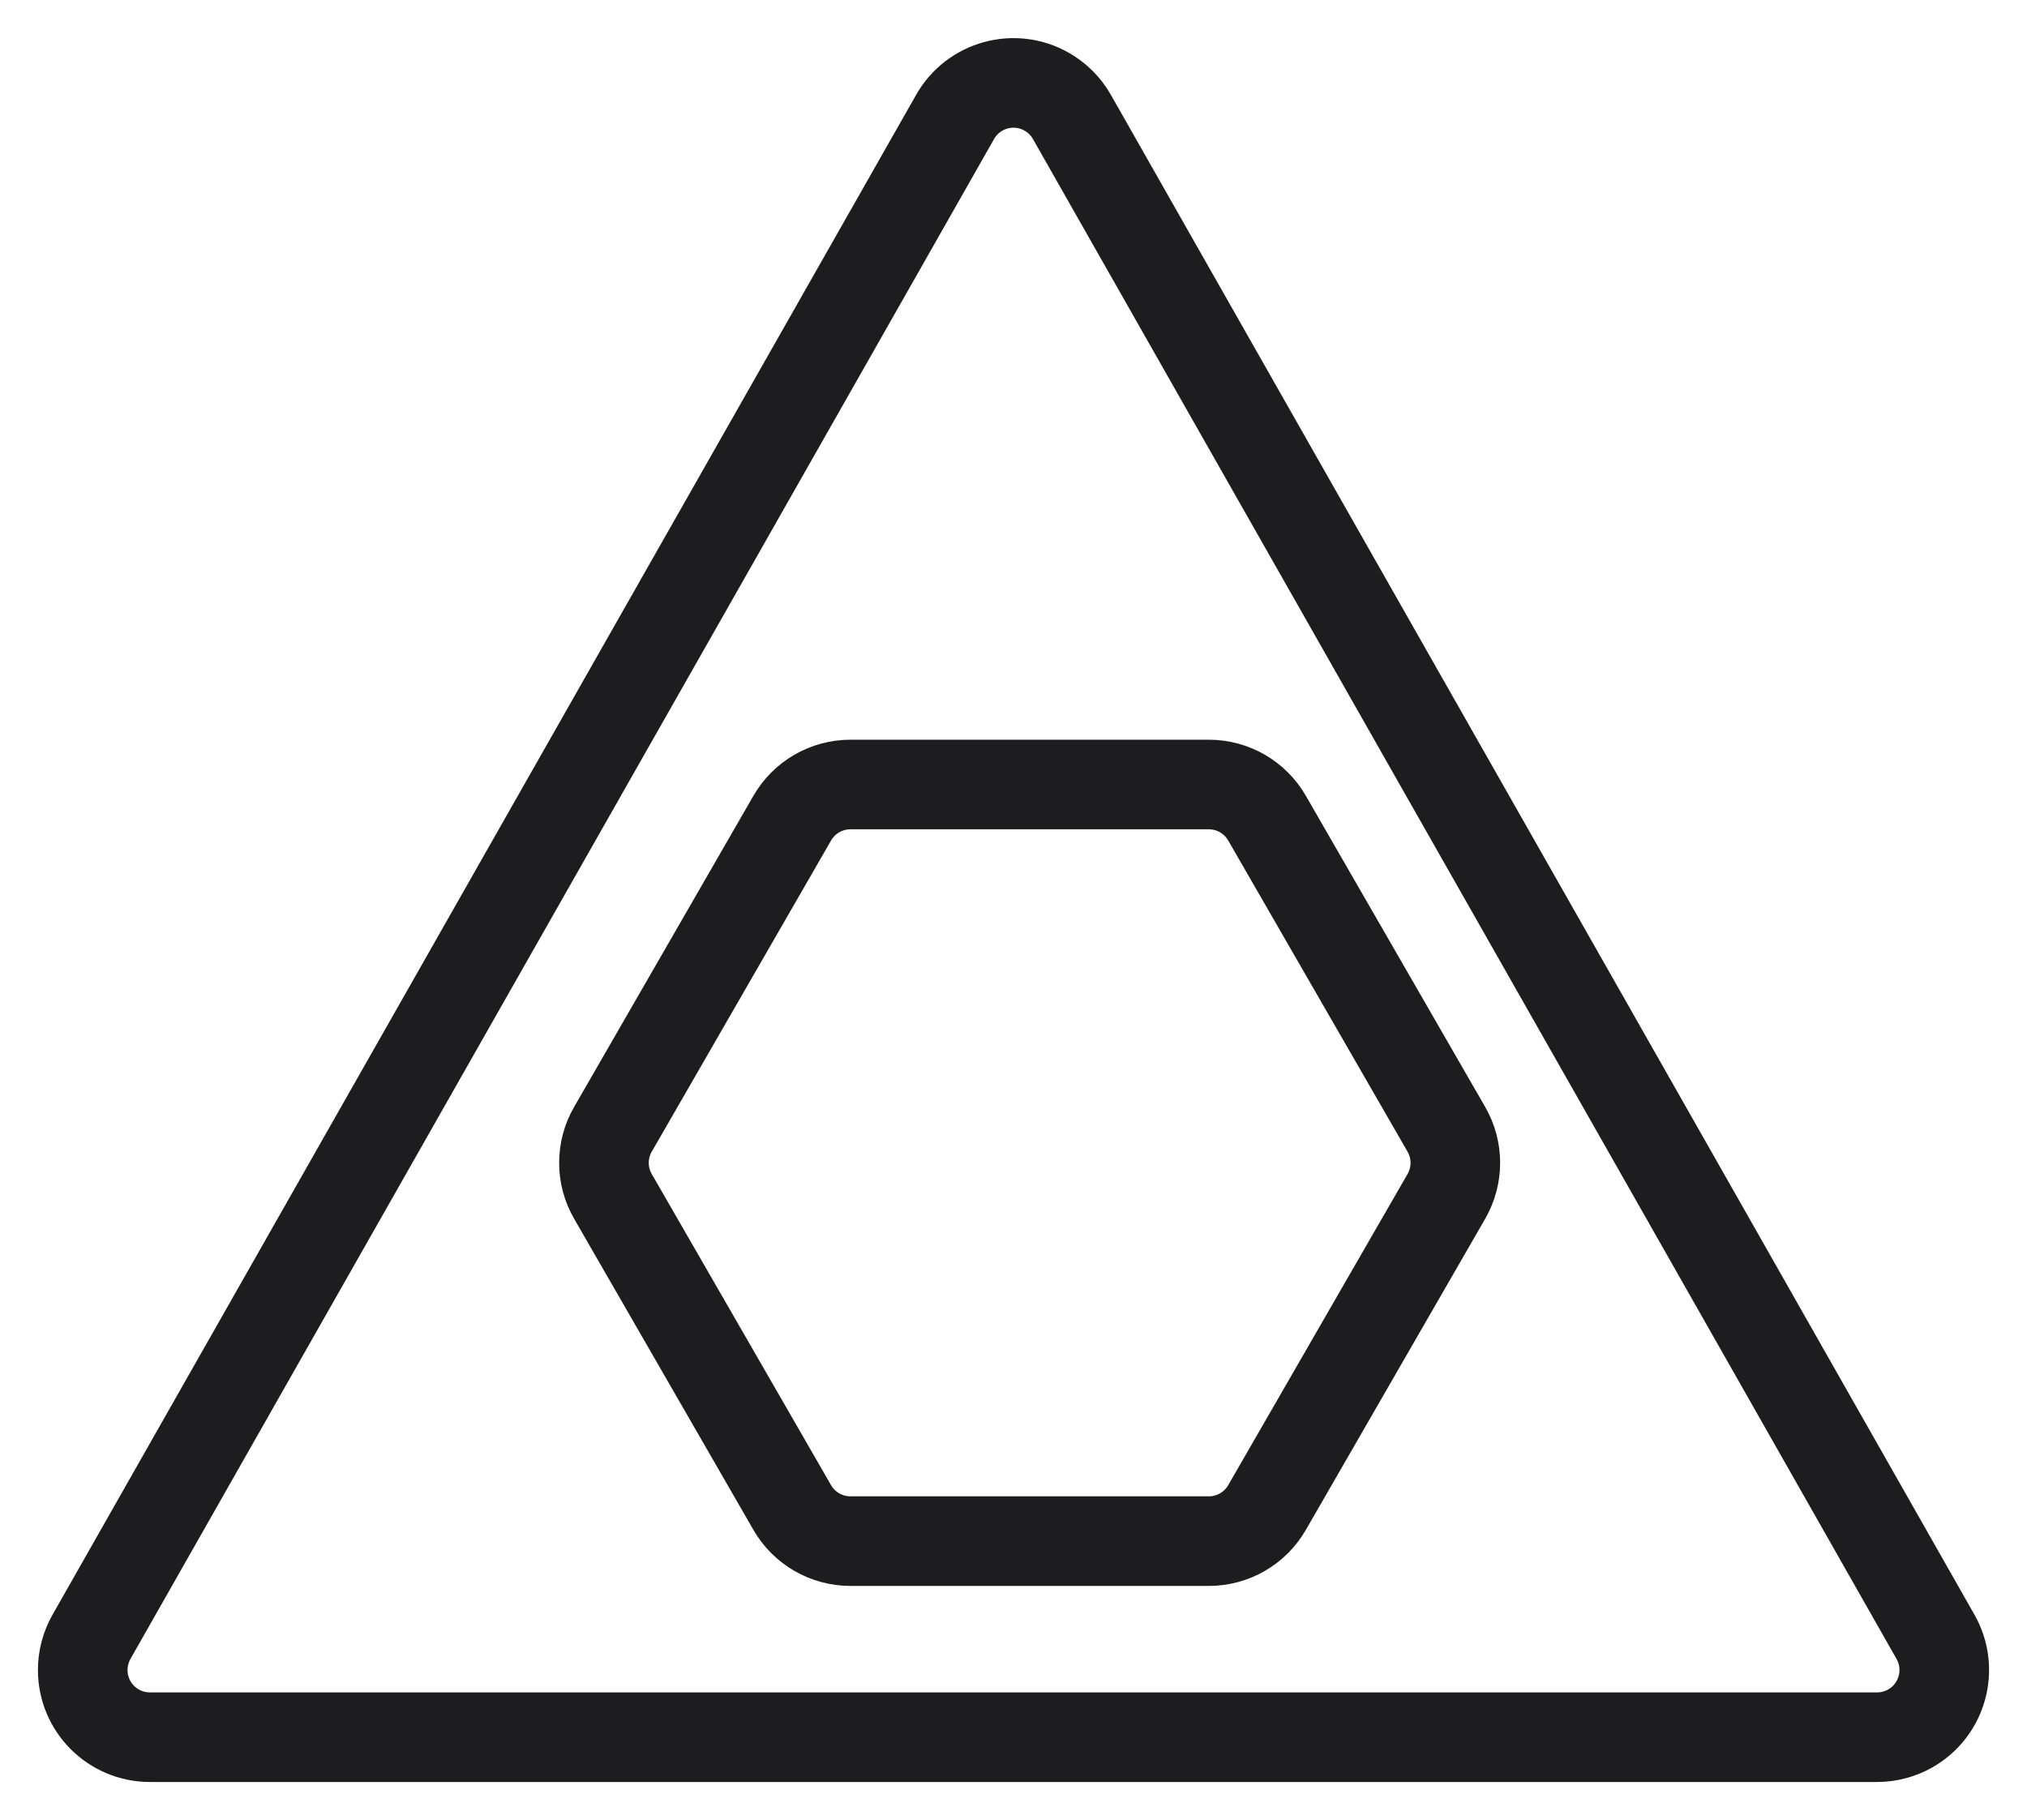 <?xml version="1.0" encoding="UTF-8"?>
<svg width="49px" height="44px" viewBox="0 0 49 44" version="1.1" xmlns="http://www.w3.org/2000/svg" xmlns:xlink="http://www.w3.org/1999/xlink">
    <!-- Generator: Sketch 53.2 (72643) - https://sketchapp.com -->
    <title>logo-outline</title>
    <desc>Created with Sketch.</desc>
    <g id="layout" stroke="none" stroke-width="1" fill="none" fill-rule="evenodd">
        <g id="Artboard-Copy-17" transform="translate(-28, -38)" stroke="#1D1D1F" stroke-width="2.166">
            <path d="M53.912,40.827 L74.788,77.573 C75.231,78.353 74.958,79.345 74.178,79.788 C73.934,79.927 73.657,80 73.376,80 L31.624,80 C30.727,80 30,79.273 30,78.376 C30,78.094 30.073,77.818 30.212,77.573 L51.088,40.827 C51.531,40.047 52.522,39.774 53.302,40.217 C53.557,40.362 53.767,40.572 53.912,40.827 Z M42.817,65.303 C42.527,65.805 42.527,66.423 42.817,66.925 L47.151,74.447 C47.441,74.95 47.978,75.26 48.559,75.26 L57.222,75.26 C57.803,75.26 58.339,74.95 58.629,74.447 L62.964,66.925 C63.253,66.423 63.253,65.805 62.964,65.303 L58.629,57.781 C58.339,57.277 57.803,56.967 57.222,56.967 L48.559,56.967 C47.978,56.967 47.441,57.277 47.151,57.781 L42.817,65.303 Z" id="logo-outline"></path>
        </g>
    </g>
</svg>